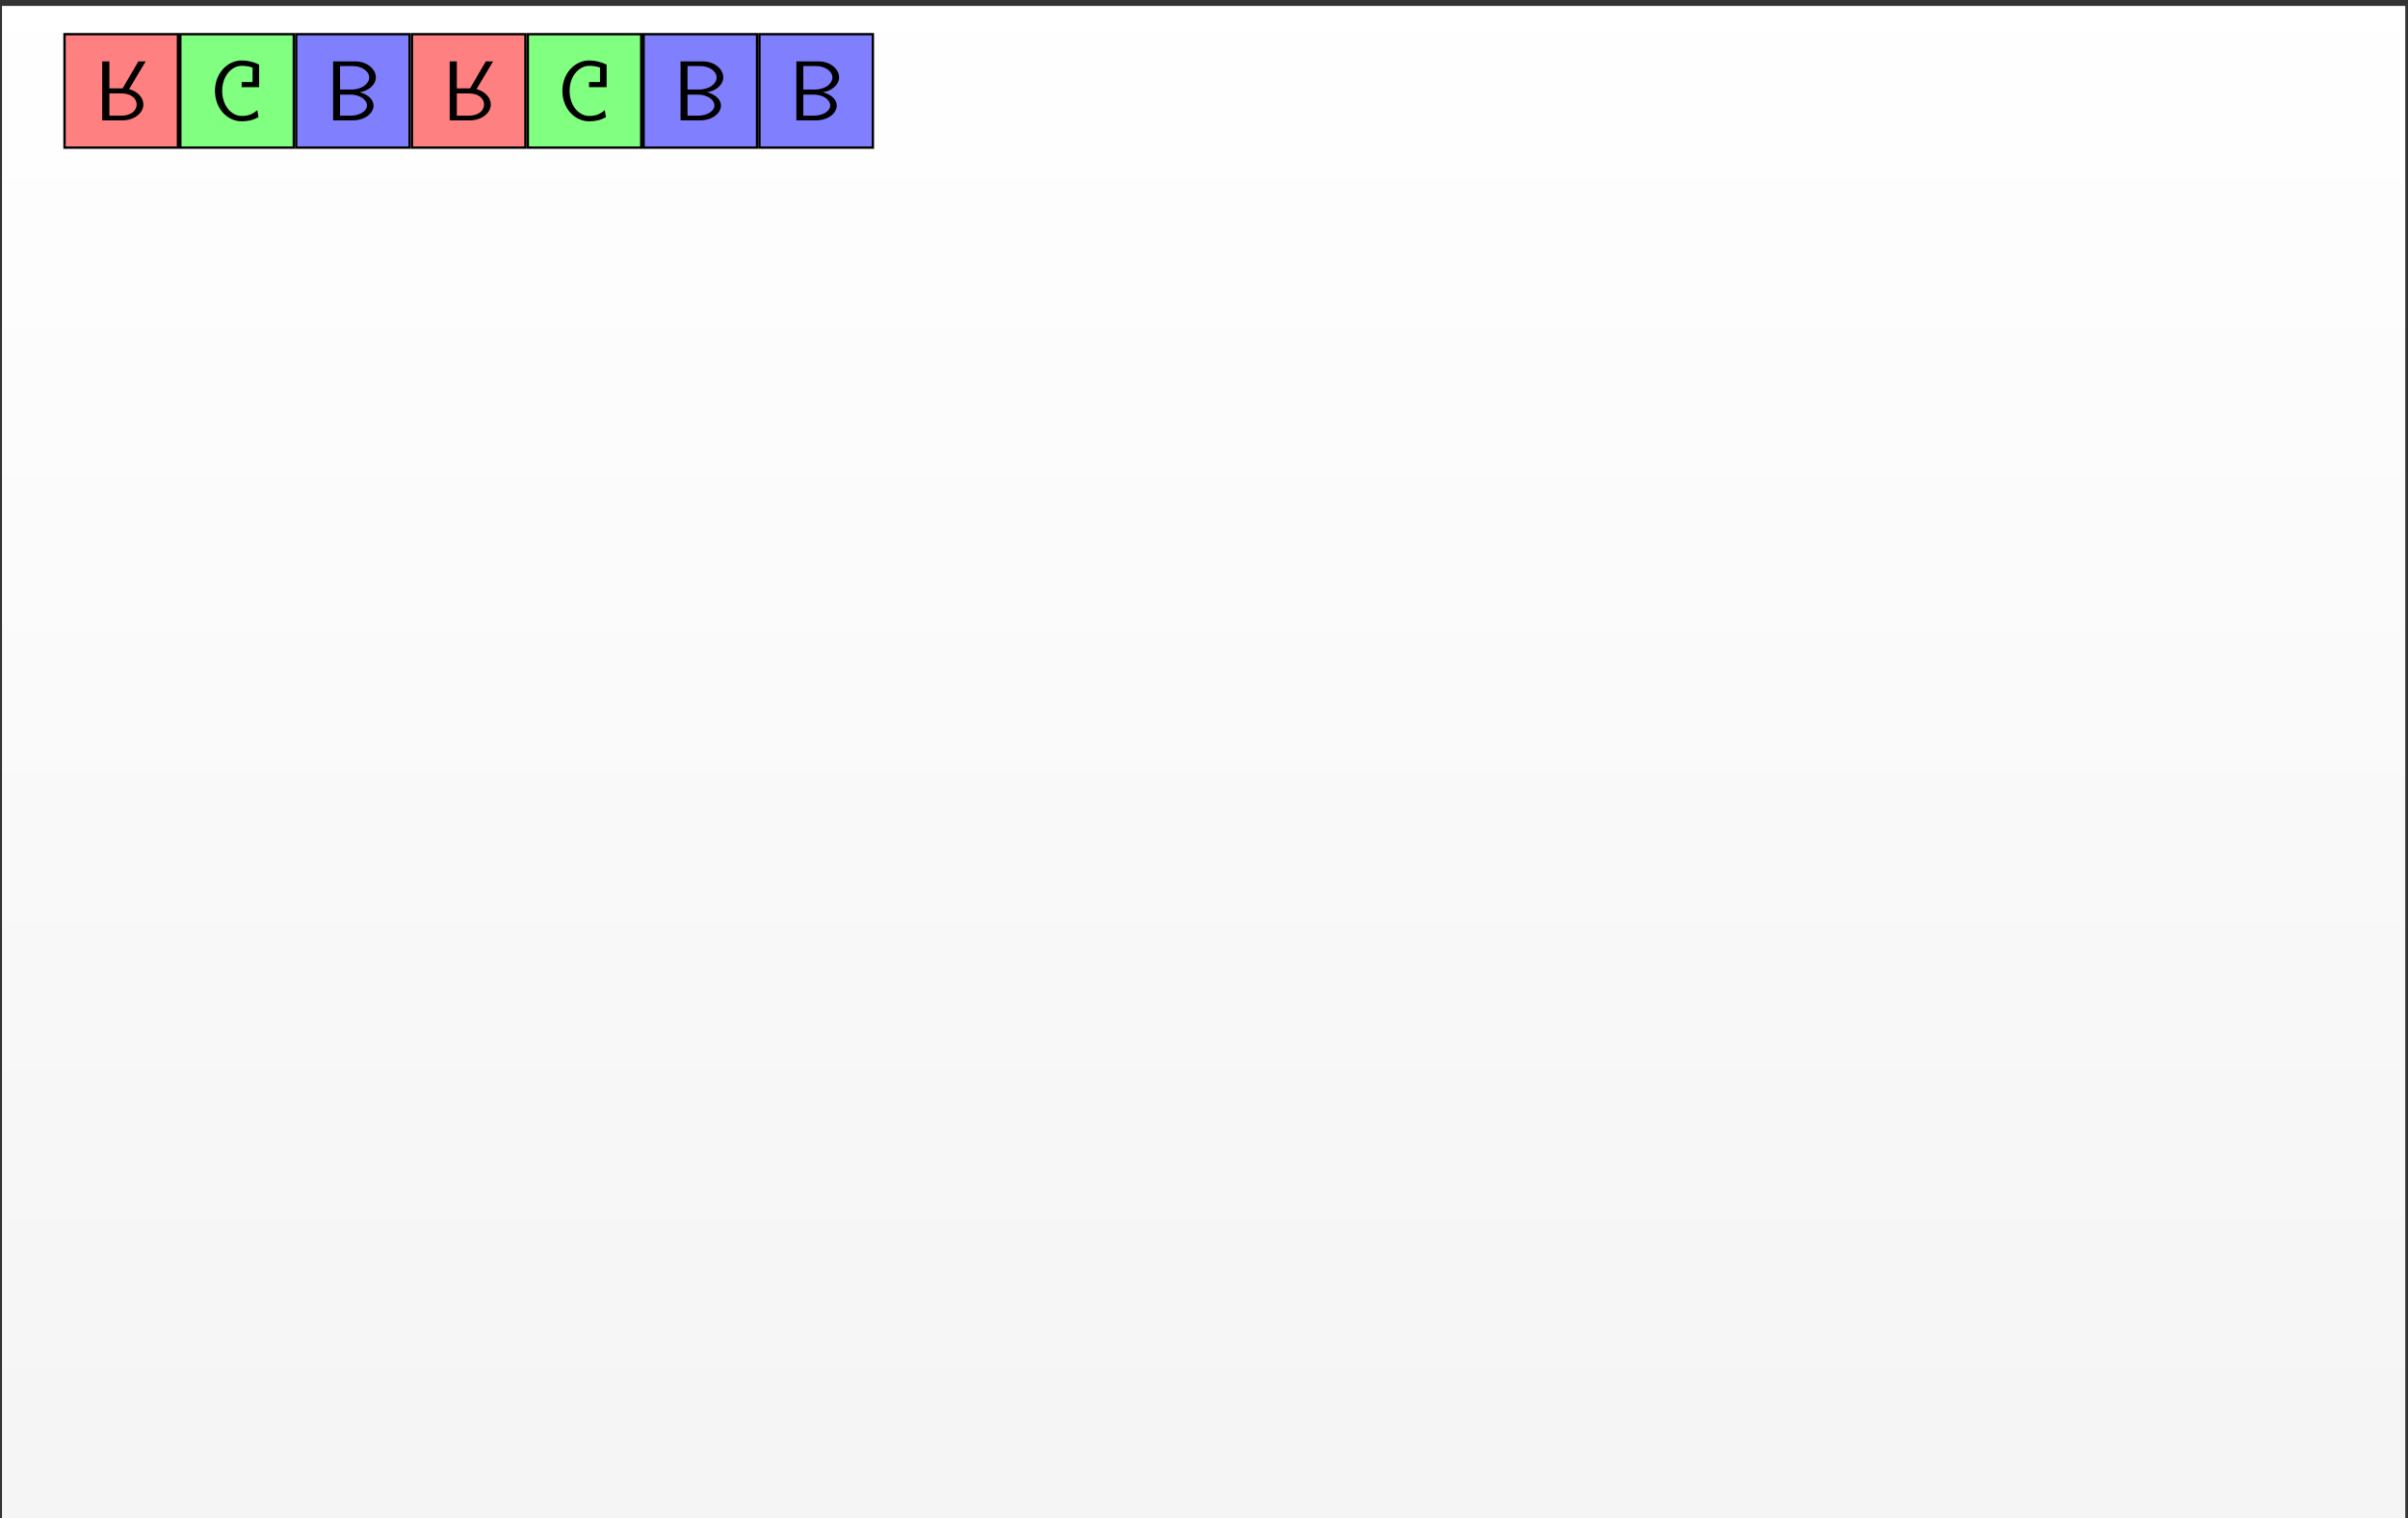 <?xml version="1.0" encoding="UTF-8"?>
<svg xmlns="http://www.w3.org/2000/svg" xmlns:xlink="http://www.w3.org/1999/xlink" width="406pt" height="256pt" viewBox="0 0 406 256" version="1.1">
<rect x="0" y="0" width="406" height="256" fill="#333333" stroke="none"/>
<defs>
<g>
<symbol overflow="visible" id="glyph0-0">
<path style="stroke:none;" d=""/>
</symbol>
<symbol overflow="visible" id="glyph0-1">
<path style="stroke:none;" d="M 8.641 0 L 5.844 4.672 C 7.406 5.125 8.25 6.203 8.25 7.266 C 8.25 8.703 6.719 9.953 4.688 9.953 L 1.312 9.953 L 1.312 0 L 2.516 0 L 2.516 4.547 L 4.75 4.547 L 7.406 0 Z M 7.109 7.266 C 7.109 6.391 6.344 5.406 4.531 5.406 L 2.516 5.406 L 2.516 9.156 L 4.531 9.156 C 6.266 9.156 7.109 8.234 7.109 7.266 Z M 7.109 7.266 "/>
</symbol>
<symbol overflow="visible" id="glyph0-2">
<path style="stroke:none;" d="M 8.406 0.547 L 8.406 4.344 L 5.453 4.344 L 5.453 3.484 L 7.297 3.484 L 7.297 1.047 C 6.719 0.844 6.078 0.75 5.453 0.75 C 4.531 0.75 3.703 1.266 3.125 2 C 2.469 2.844 2.172 3.906 2.172 4.984 C 2.172 6.047 2.469 7.125 3.125 7.969 C 3.703 8.703 4.531 9.203 5.453 9.203 C 5.922 9.203 6.406 9.156 6.859 8.984 C 7.312 8.828 7.719 8.531 8.094 8.219 L 8.297 9.406 C 7.859 9.641 7.406 9.844 6.906 9.953 C 6.438 10.062 5.938 10.109 5.453 10.109 C 4.219 10.109 3.062 9.531 2.266 8.609 C 1.375 7.609 0.953 6.312 0.953 4.984 C 0.953 3.656 1.375 2.359 2.266 1.344 C 3.062 0.438 4.219 -0.156 5.453 -0.156 C 6.469 -0.156 7.484 0.094 8.406 0.547 Z M 8.406 0.547 "/>
</symbol>
<symbol overflow="visible" id="glyph0-3">
<path style="stroke:none;" d="M 8.531 2.703 C 8.531 3.953 7.281 4.984 5.812 5.203 C 7.484 5.672 8.141 6.625 8.141 7.453 C 8.141 8.75 6.672 9.953 4.641 9.953 L 1.328 9.953 L 1.328 0 L 5.031 0 C 7.062 0 8.531 1.297 8.531 2.703 Z M 7.031 7.438 C 7.031 6.438 5.797 5.609 4.281 5.609 L 2.5 5.609 L 2.5 9.156 L 4.266 9.156 C 5.797 9.156 7.031 8.391 7.031 7.438 Z M 7.406 2.719 C 7.406 1.703 6.234 0.797 4.641 0.797 L 2.5 0.797 L 2.5 4.75 L 4.406 4.75 C 6.25 4.75 7.406 3.719 7.406 2.719 Z M 7.406 2.719 "/>
</symbol>
</g>
<clipPath id="clip1">
  <path d="M 0.332 1 L 405.543 1 L 405.543 256 L 0.332 256 Z M 0.332 1 "/>
</clipPath>
<linearGradient id="linear0" gradientUnits="userSpaceOnUse" x1="0" y1="0" x2="0" y2="255.118" gradientTransform="matrix(1,0,0,-1,0.331,256)">
<stop offset="0" style="stop-color:rgb(95.999%,95.999%,95.999%);stop-opacity:1;"/>
<stop offset="0.062" style="stop-color:rgb(96.124%,96.124%,96.124%);stop-opacity:1;"/>
<stop offset="0.125" style="stop-color:rgb(96.375%,96.375%,96.375%);stop-opacity:1;"/>
<stop offset="0.188" style="stop-color:rgb(96.625%,96.625%,96.625%);stop-opacity:1;"/>
<stop offset="0.25" style="stop-color:rgb(96.873%,96.873%,96.873%);stop-opacity:1;"/>
<stop offset="0.312" style="stop-color:rgb(97.124%,97.124%,97.124%);stop-opacity:1;"/>
<stop offset="0.375" style="stop-color:rgb(97.374%,97.374%,97.374%);stop-opacity:1;"/>
<stop offset="0.438" style="stop-color:rgb(97.624%,97.624%,97.624%);stop-opacity:1;"/>
<stop offset="0.5" style="stop-color:rgb(97.874%,97.874%,97.874%);stop-opacity:1;"/>
<stop offset="0.562" style="stop-color:rgb(98.125%,98.125%,98.125%);stop-opacity:1;"/>
<stop offset="0.625" style="stop-color:rgb(98.373%,98.373%,98.373%);stop-opacity:1;"/>
<stop offset="0.688" style="stop-color:rgb(98.624%,98.624%,98.624%);stop-opacity:1;"/>
<stop offset="0.75" style="stop-color:rgb(98.874%,98.874%,98.874%);stop-opacity:1;"/>
<stop offset="0.812" style="stop-color:rgb(99.124%,99.124%,99.124%);stop-opacity:1;"/>
<stop offset="0.875" style="stop-color:rgb(99.374%,99.374%,99.374%);stop-opacity:1;"/>
<stop offset="0.938" style="stop-color:rgb(99.625%,99.625%,99.625%);stop-opacity:1;"/>
<stop offset="1" style="stop-color:rgb(99.873%,99.873%,99.873%);stop-opacity:1;"/>
</linearGradient>
</defs>
<g id="surface1">
<g clip-path="url(#clip1)" clip-rule="nonzero">
<path style=" stroke:none;fill-rule:nonzero;fill:url(#linear0);" d="M 0.332 256 L 0.332 0.883 L 405.543 0.883 L 405.543 256 Z M 0.332 256 "/>
</g>
<path style="fill-rule:nonzero;fill:rgb(100%,50%,50%);fill-opacity:1;stroke-width:0.399;stroke-linecap:butt;stroke-linejoin:miter;stroke:rgb(0%,0%,0%);stroke-opacity:1;stroke-miterlimit:10;" d="M -9.566 -9.564 L 9.563 -9.564 L 9.563 9.565 L -9.566 9.565 Z M -9.566 -9.564 " transform="matrix(1,0,0,-1,20.445,15.327)"/>
<g style="fill:rgb(0%,0%,0%);fill-opacity:1;">
  <use xlink:href="#glyph0-1" x="15.925" y="10.346"/>
</g>
<path style="fill-rule:nonzero;fill:rgb(50%,100%,50%);fill-opacity:1;stroke-width:0.399;stroke-linecap:butt;stroke-linejoin:miter;stroke:rgb(0%,0%,0%);stroke-opacity:1;stroke-miterlimit:10;" d="M -9.566 -9.564 L 9.563 -9.564 L 9.563 9.565 L -9.566 9.565 Z M -9.566 -9.564 " transform="matrix(1,0,0,-1,39.972,15.327)"/>
<g style="fill:rgb(0%,0%,0%);fill-opacity:1;">
  <use xlink:href="#glyph0-2" x="35.289" y="10.346"/>
</g>
<path style="fill-rule:nonzero;fill:rgb(50%,50%,100%);fill-opacity:1;stroke-width:0.399;stroke-linecap:butt;stroke-linejoin:miter;stroke:rgb(0%,0%,0%);stroke-opacity:1;stroke-miterlimit:10;" d="M -9.565 -9.564 L 9.563 -9.564 L 9.563 9.565 L -9.565 9.565 Z M -9.565 -9.564 " transform="matrix(1,0,0,-1,59.499,15.327)"/>
<g style="fill:rgb(0%,0%,0%);fill-opacity:1;">
  <use xlink:href="#glyph0-3" x="54.837" y="10.346"/>
</g>
<path style="fill-rule:nonzero;fill:rgb(100%,50%,50%);fill-opacity:1;stroke-width:0.399;stroke-linecap:butt;stroke-linejoin:miter;stroke:rgb(0%,0%,0%);stroke-opacity:1;stroke-miterlimit:10;" d="M -9.564 -9.564 L 9.565 -9.564 L 9.565 9.565 L -9.564 9.565 Z M -9.564 -9.564 " transform="matrix(1,0,0,-1,79.025,15.327)"/>
<g style="fill:rgb(0%,0%,0%);fill-opacity:1;">
  <use xlink:href="#glyph0-1" x="74.505" y="10.346"/>
</g>
<path style="fill-rule:nonzero;fill:rgb(50%,100%,50%);fill-opacity:1;stroke-width:0.399;stroke-linecap:butt;stroke-linejoin:miter;stroke:rgb(0%,0%,0%);stroke-opacity:1;stroke-miterlimit:10;" d="M -9.564 -9.564 L 9.565 -9.564 L 9.565 9.565 L -9.564 9.565 Z M -9.564 -9.564 " transform="matrix(1,0,0,-1,98.552,15.327)"/>
<g style="fill:rgb(0%,0%,0%);fill-opacity:1;">
  <use xlink:href="#glyph0-2" x="93.869" y="10.346"/>
</g>
<path style="fill-rule:nonzero;fill:rgb(50%,50%,100%);fill-opacity:1;stroke-width:0.399;stroke-linecap:butt;stroke-linejoin:miter;stroke:rgb(0%,0%,0%);stroke-opacity:1;stroke-miterlimit:10;" d="M -9.563 -9.564 L 9.566 -9.564 L 9.566 9.565 L -9.563 9.565 Z M -9.563 -9.564 " transform="matrix(1,0,0,-1,118.079,15.327)"/>
<g style="fill:rgb(0%,0%,0%);fill-opacity:1;">
  <use xlink:href="#glyph0-3" x="113.416" y="10.346"/>
</g>
<path style="fill-rule:nonzero;fill:rgb(50%,50%,100%);fill-opacity:1;stroke-width:0.399;stroke-linecap:butt;stroke-linejoin:miter;stroke:rgb(0%,0%,0%);stroke-opacity:1;stroke-miterlimit:10;" d="M -9.566 -9.564 L 9.563 -9.564 L 9.563 9.565 L -9.566 9.565 Z M -9.566 -9.564 " transform="matrix(1,0,0,-1,137.605,15.327)"/>
<g style="fill:rgb(0%,0%,0%);fill-opacity:1;">
  <use xlink:href="#glyph0-3" x="132.944" y="10.346"/>
</g>
</g>
</svg>
